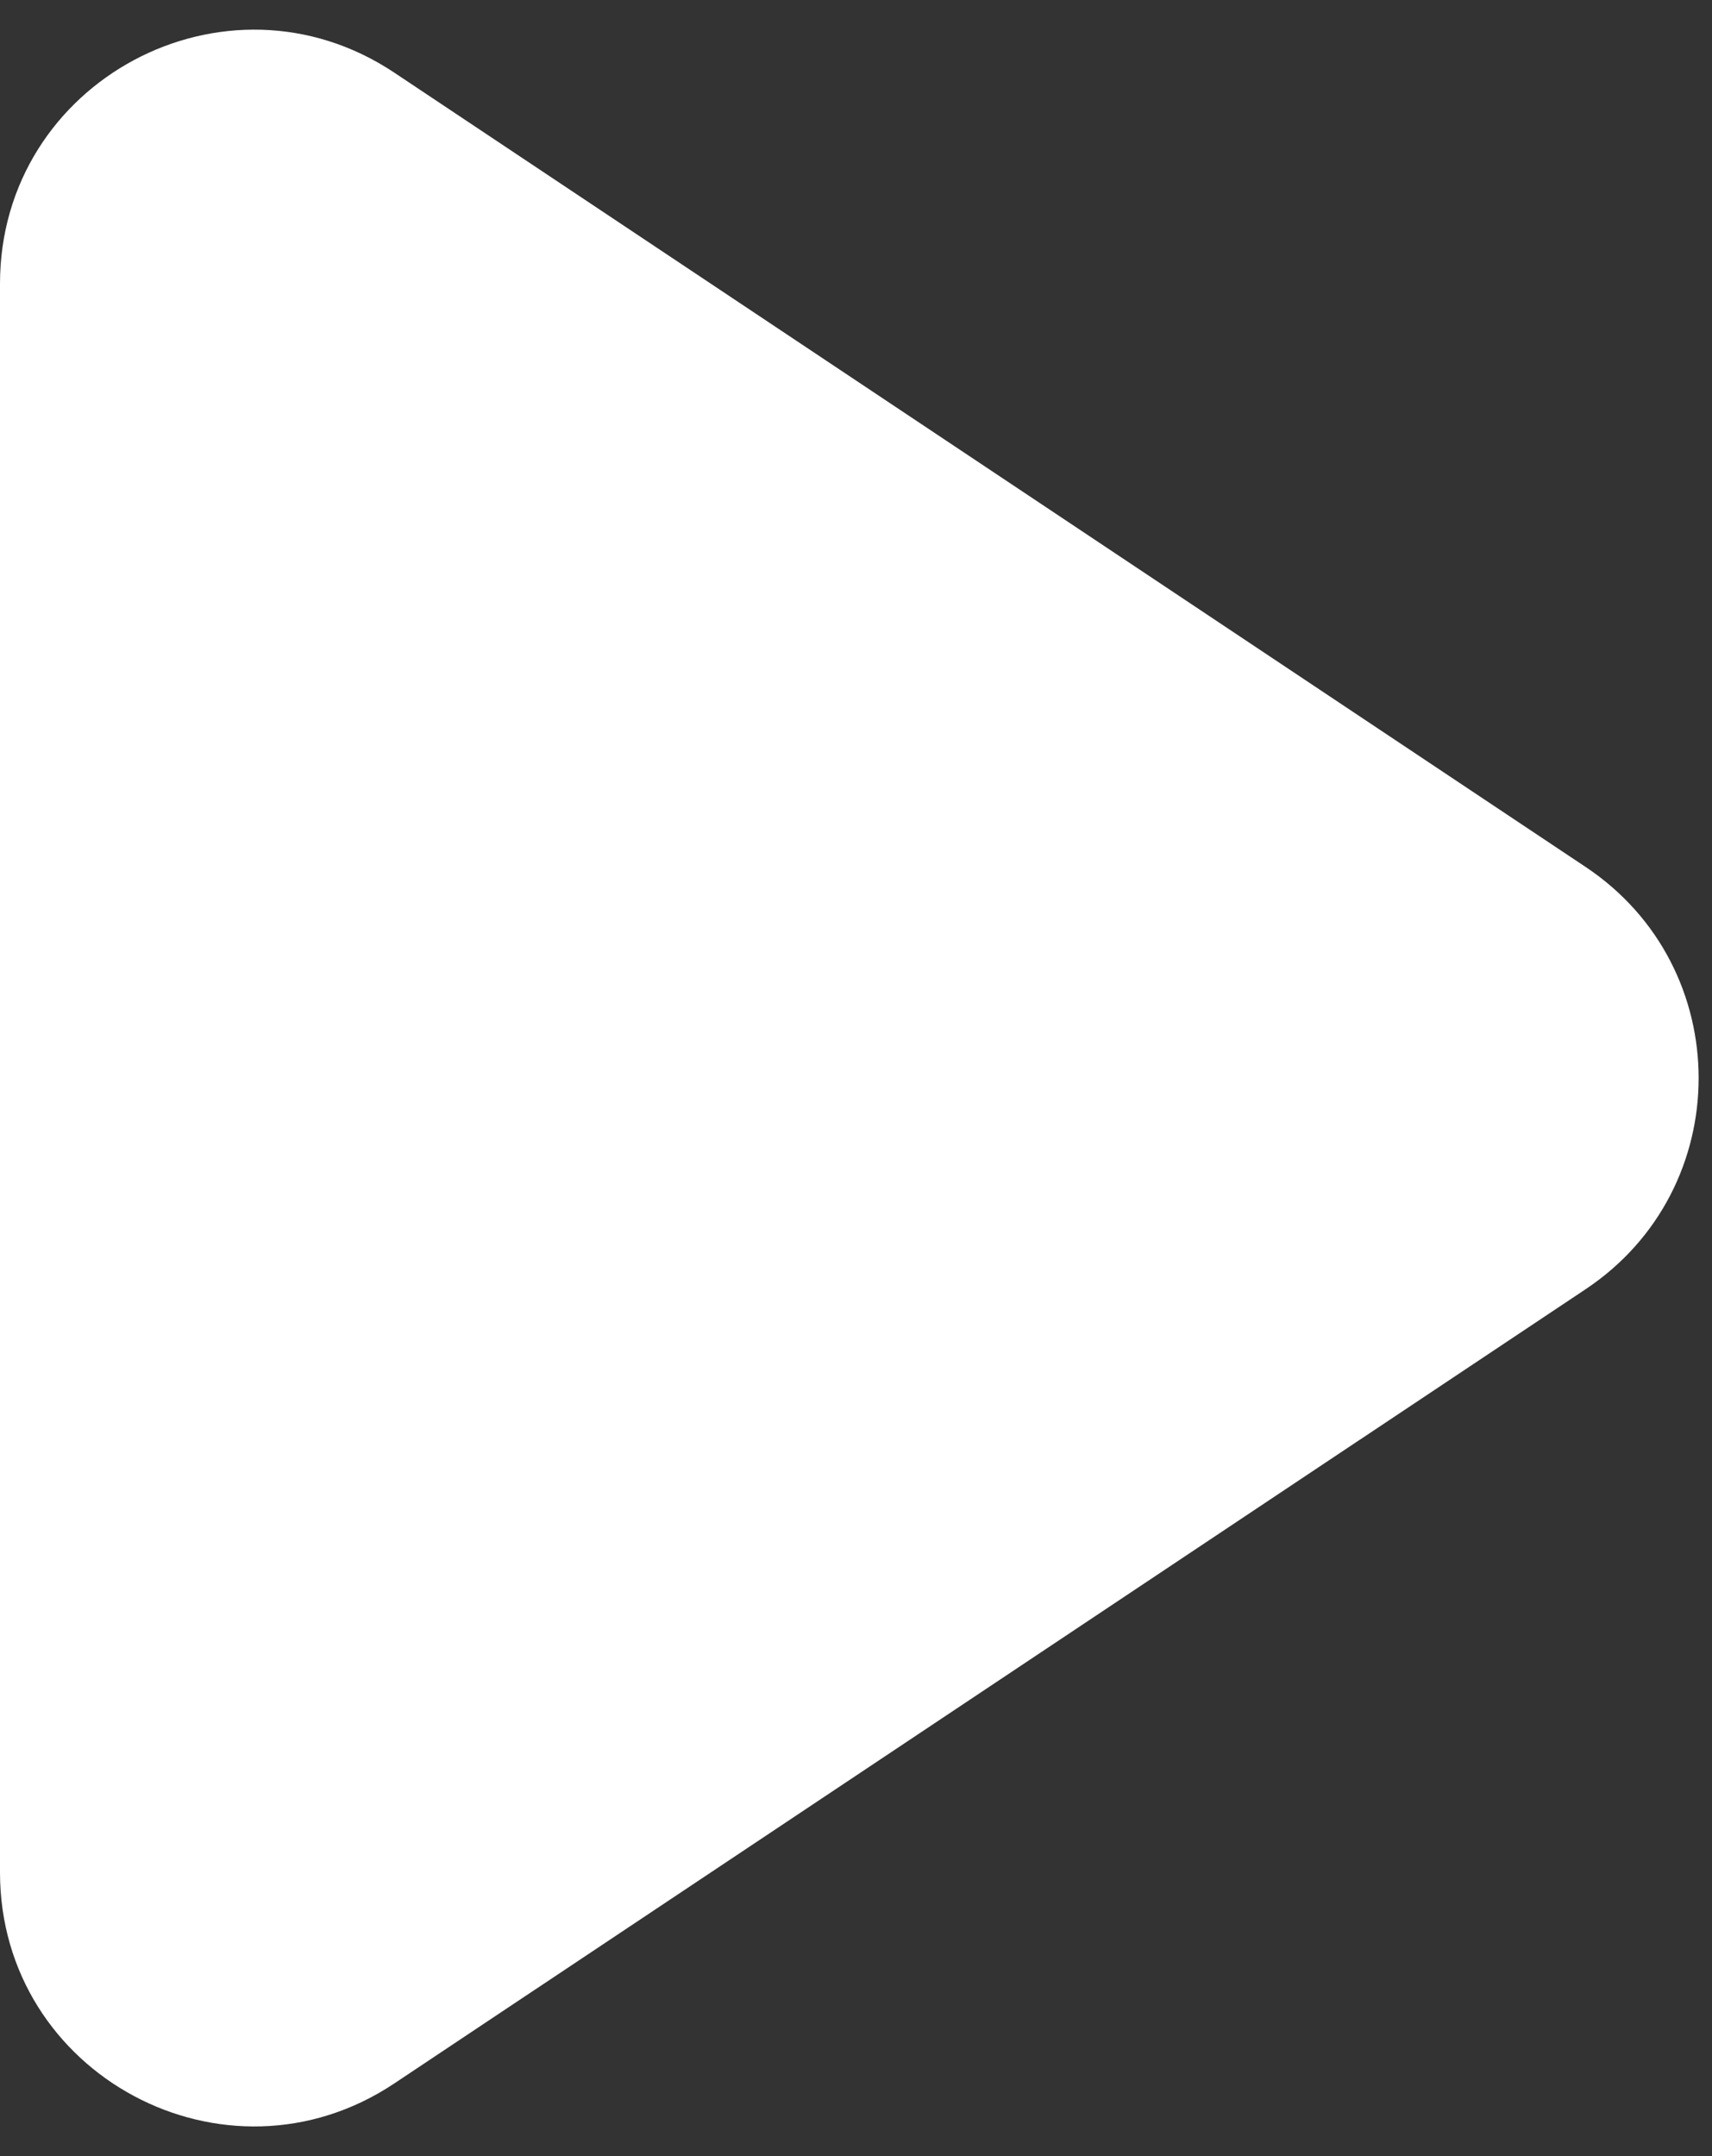 <svg width="27" height="34" viewBox="0 0 27 34" fill="none" xmlns="http://www.w3.org/2000/svg">
<rect x="0" y="0" width="27" height="34" fill="#333333" stroke="none"/>
<path d="M6.219 32.854C3.561 34.626 0 32.721 0 29.526V4.474C0 1.279 3.561 -0.626 6.219 1.146L25.008 13.672C27.383 15.256 27.383 18.746 25.008 20.329L6.219 32.854Z" fill="white"/>
</svg>
